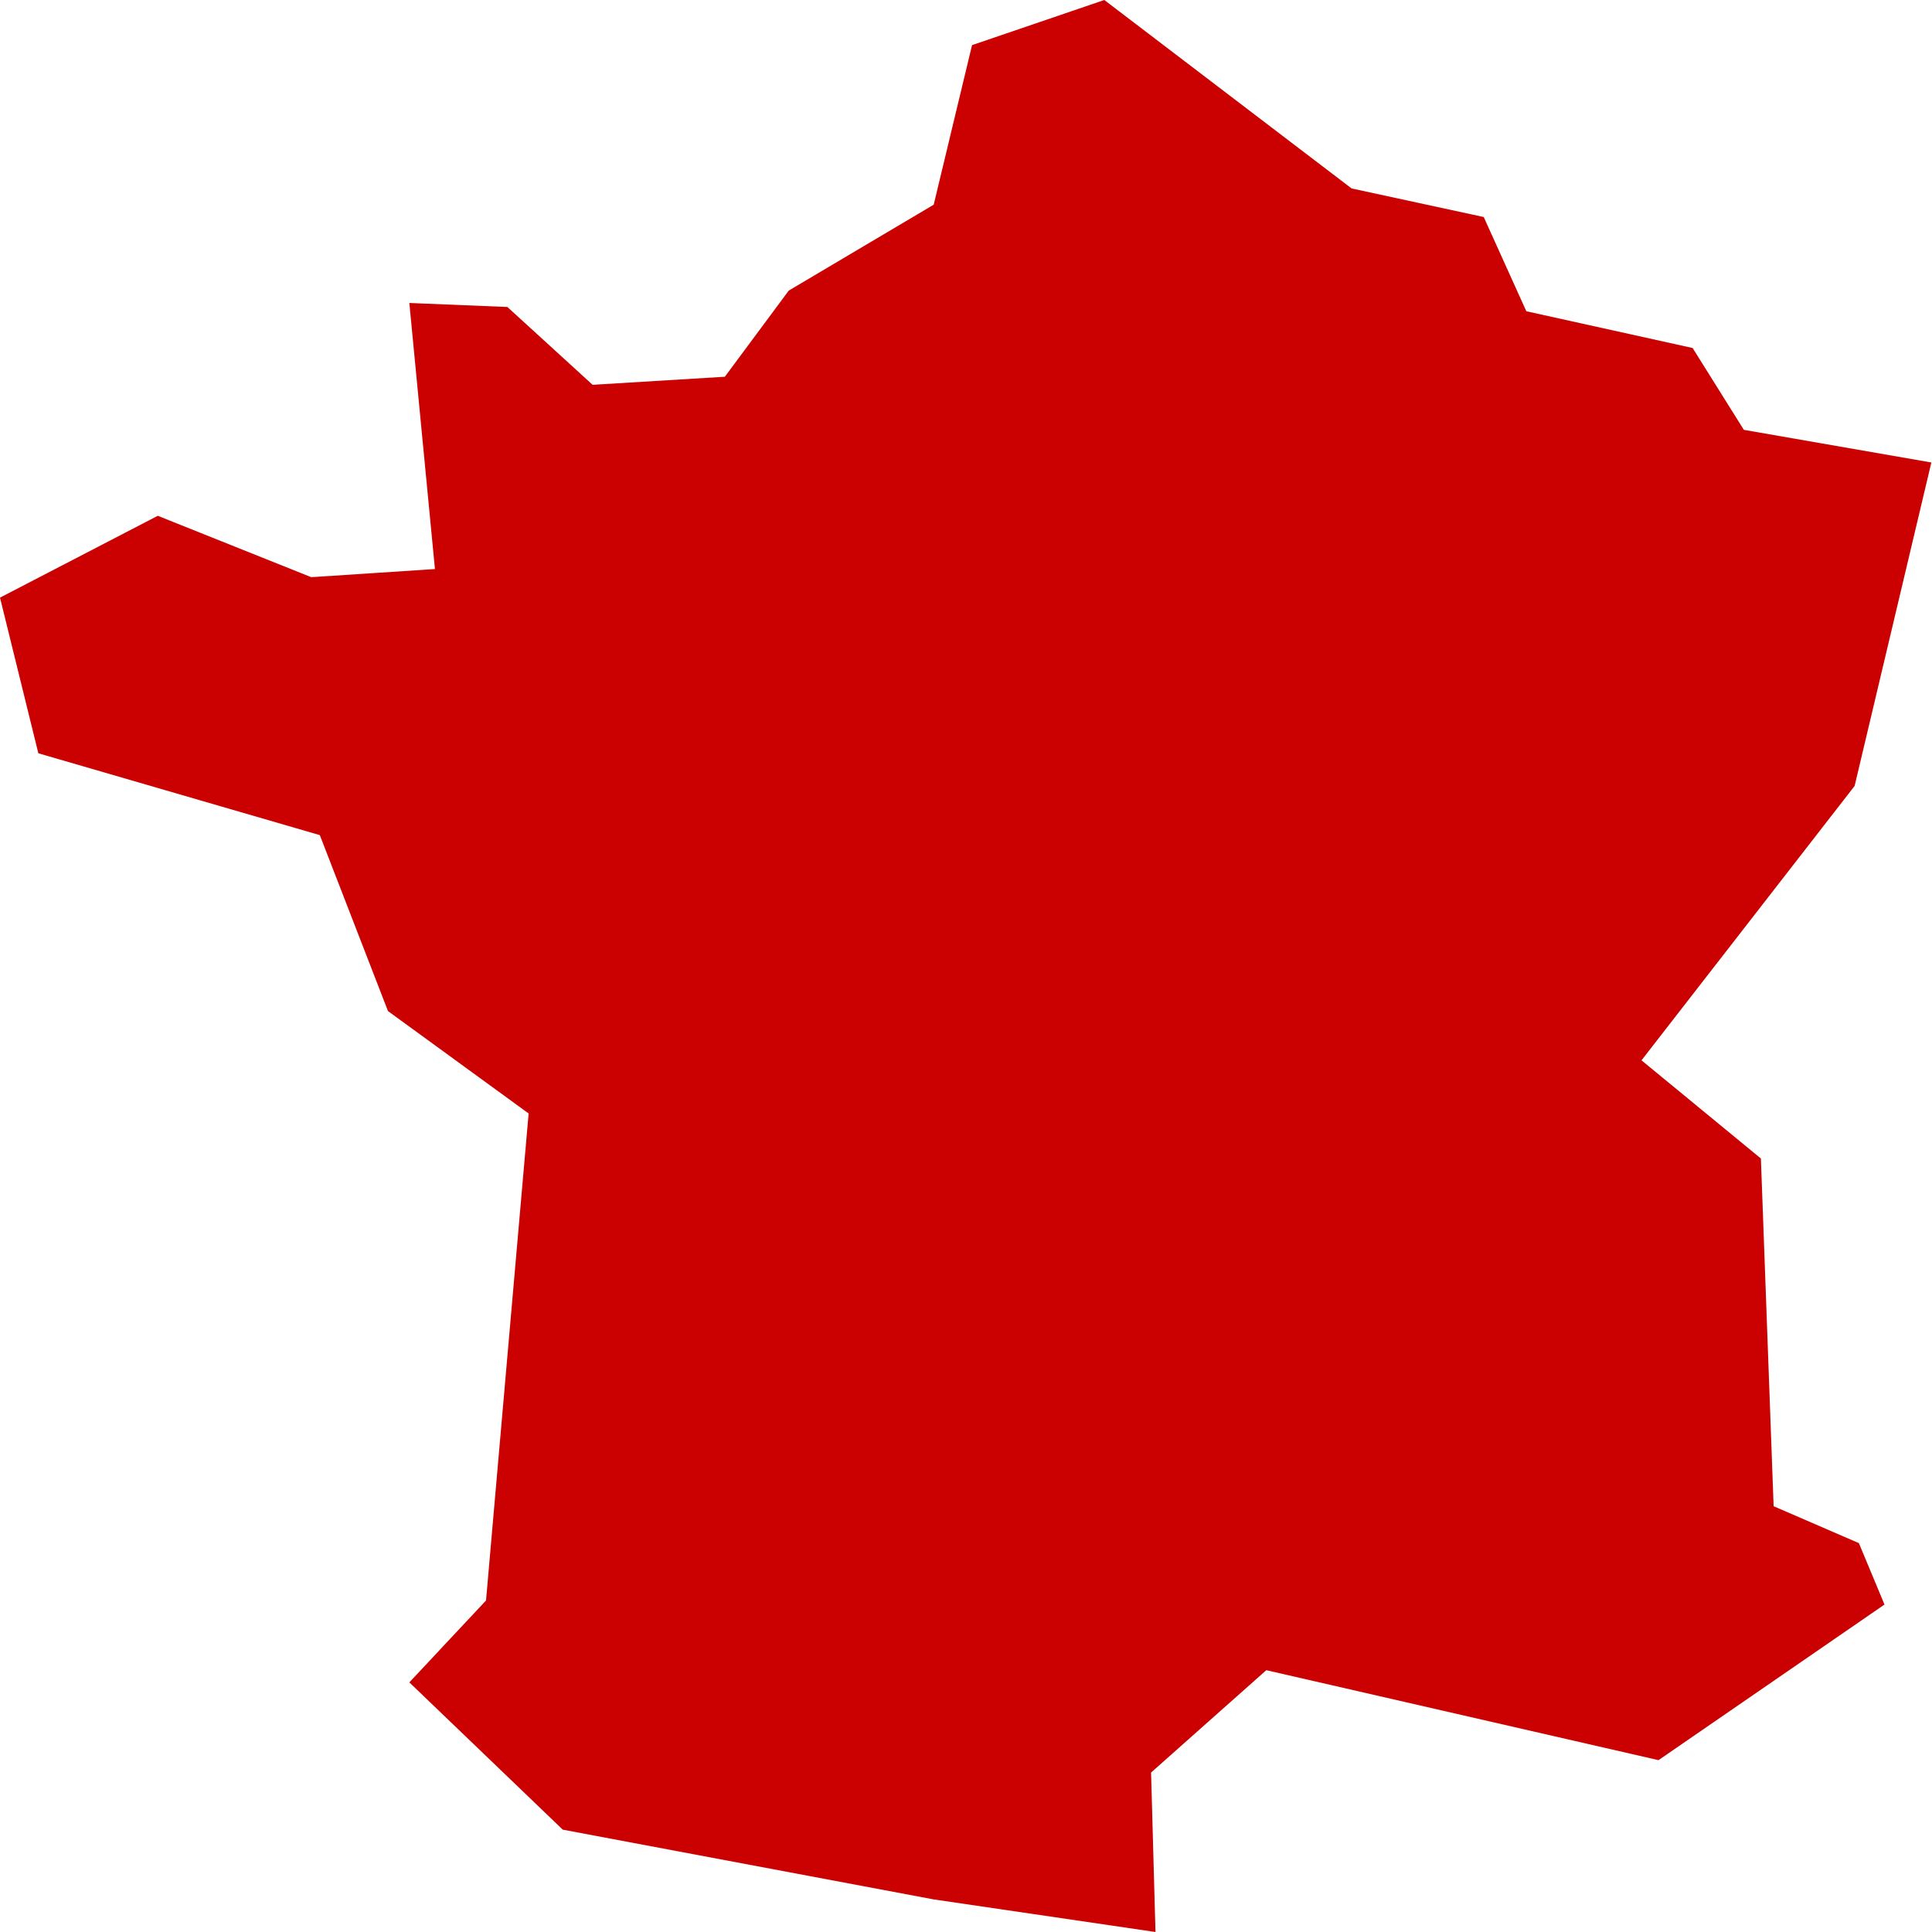 <?xml version="1.0" encoding="UTF-8" standalone="no"?>
<svg width="39px" height="39px" viewBox="0 0 39 39" version="1.1" xmlns="http://www.w3.org/2000/svg" xmlns:xlink="http://www.w3.org/1999/xlink" xmlns:sketch="http://www.bohemiancoding.com/sketch/ns">
    <!-- Generator: Sketch 3.2.2 (9983) - http://www.bohemiancoding.com/sketch -->
    <title>France 2</title>
    <desc>Created with Sketch.</desc>
    <defs></defs>
    <g id="Page-4" stroke="none" stroke-width="1" fill="none" fill-rule="evenodd" sketch:type="MSPage">
        <g id="logo_france" sketch:type="MSLayerGroup" transform="translate(-17, -19)" fill="#CB0001">
            <path d="M39.292,19 L44.284,22.804 L46.951,23.381 L47.811,25.283 L51.168,26.025 L52.202,27.677 L55.987,28.336 L54.438,34.865 L50.136,40.404 L52.546,42.386 L52.803,49.405 L54.524,50.15 L55.041,51.39 L50.479,54.531 L42.562,52.715 L40.236,54.781 L40.325,58 L35.848,57.342 L28.36,55.934 L25.263,52.961 L26.811,51.308 L27.671,41.477 L24.832,39.41 L23.456,35.858 L17.774,34.206 L17,31.064 L20.185,29.412 L23.283,30.651 L25.78,30.487 L25.263,25.116 L27.242,25.197 L28.963,26.768 L31.632,26.605 L32.922,24.866 L35.848,23.132 L36.622,19.911 L39.292,19 Z" id="France-2" sketch:type="MSShapeGroup"></path>
        </g>
    </g>
</svg>